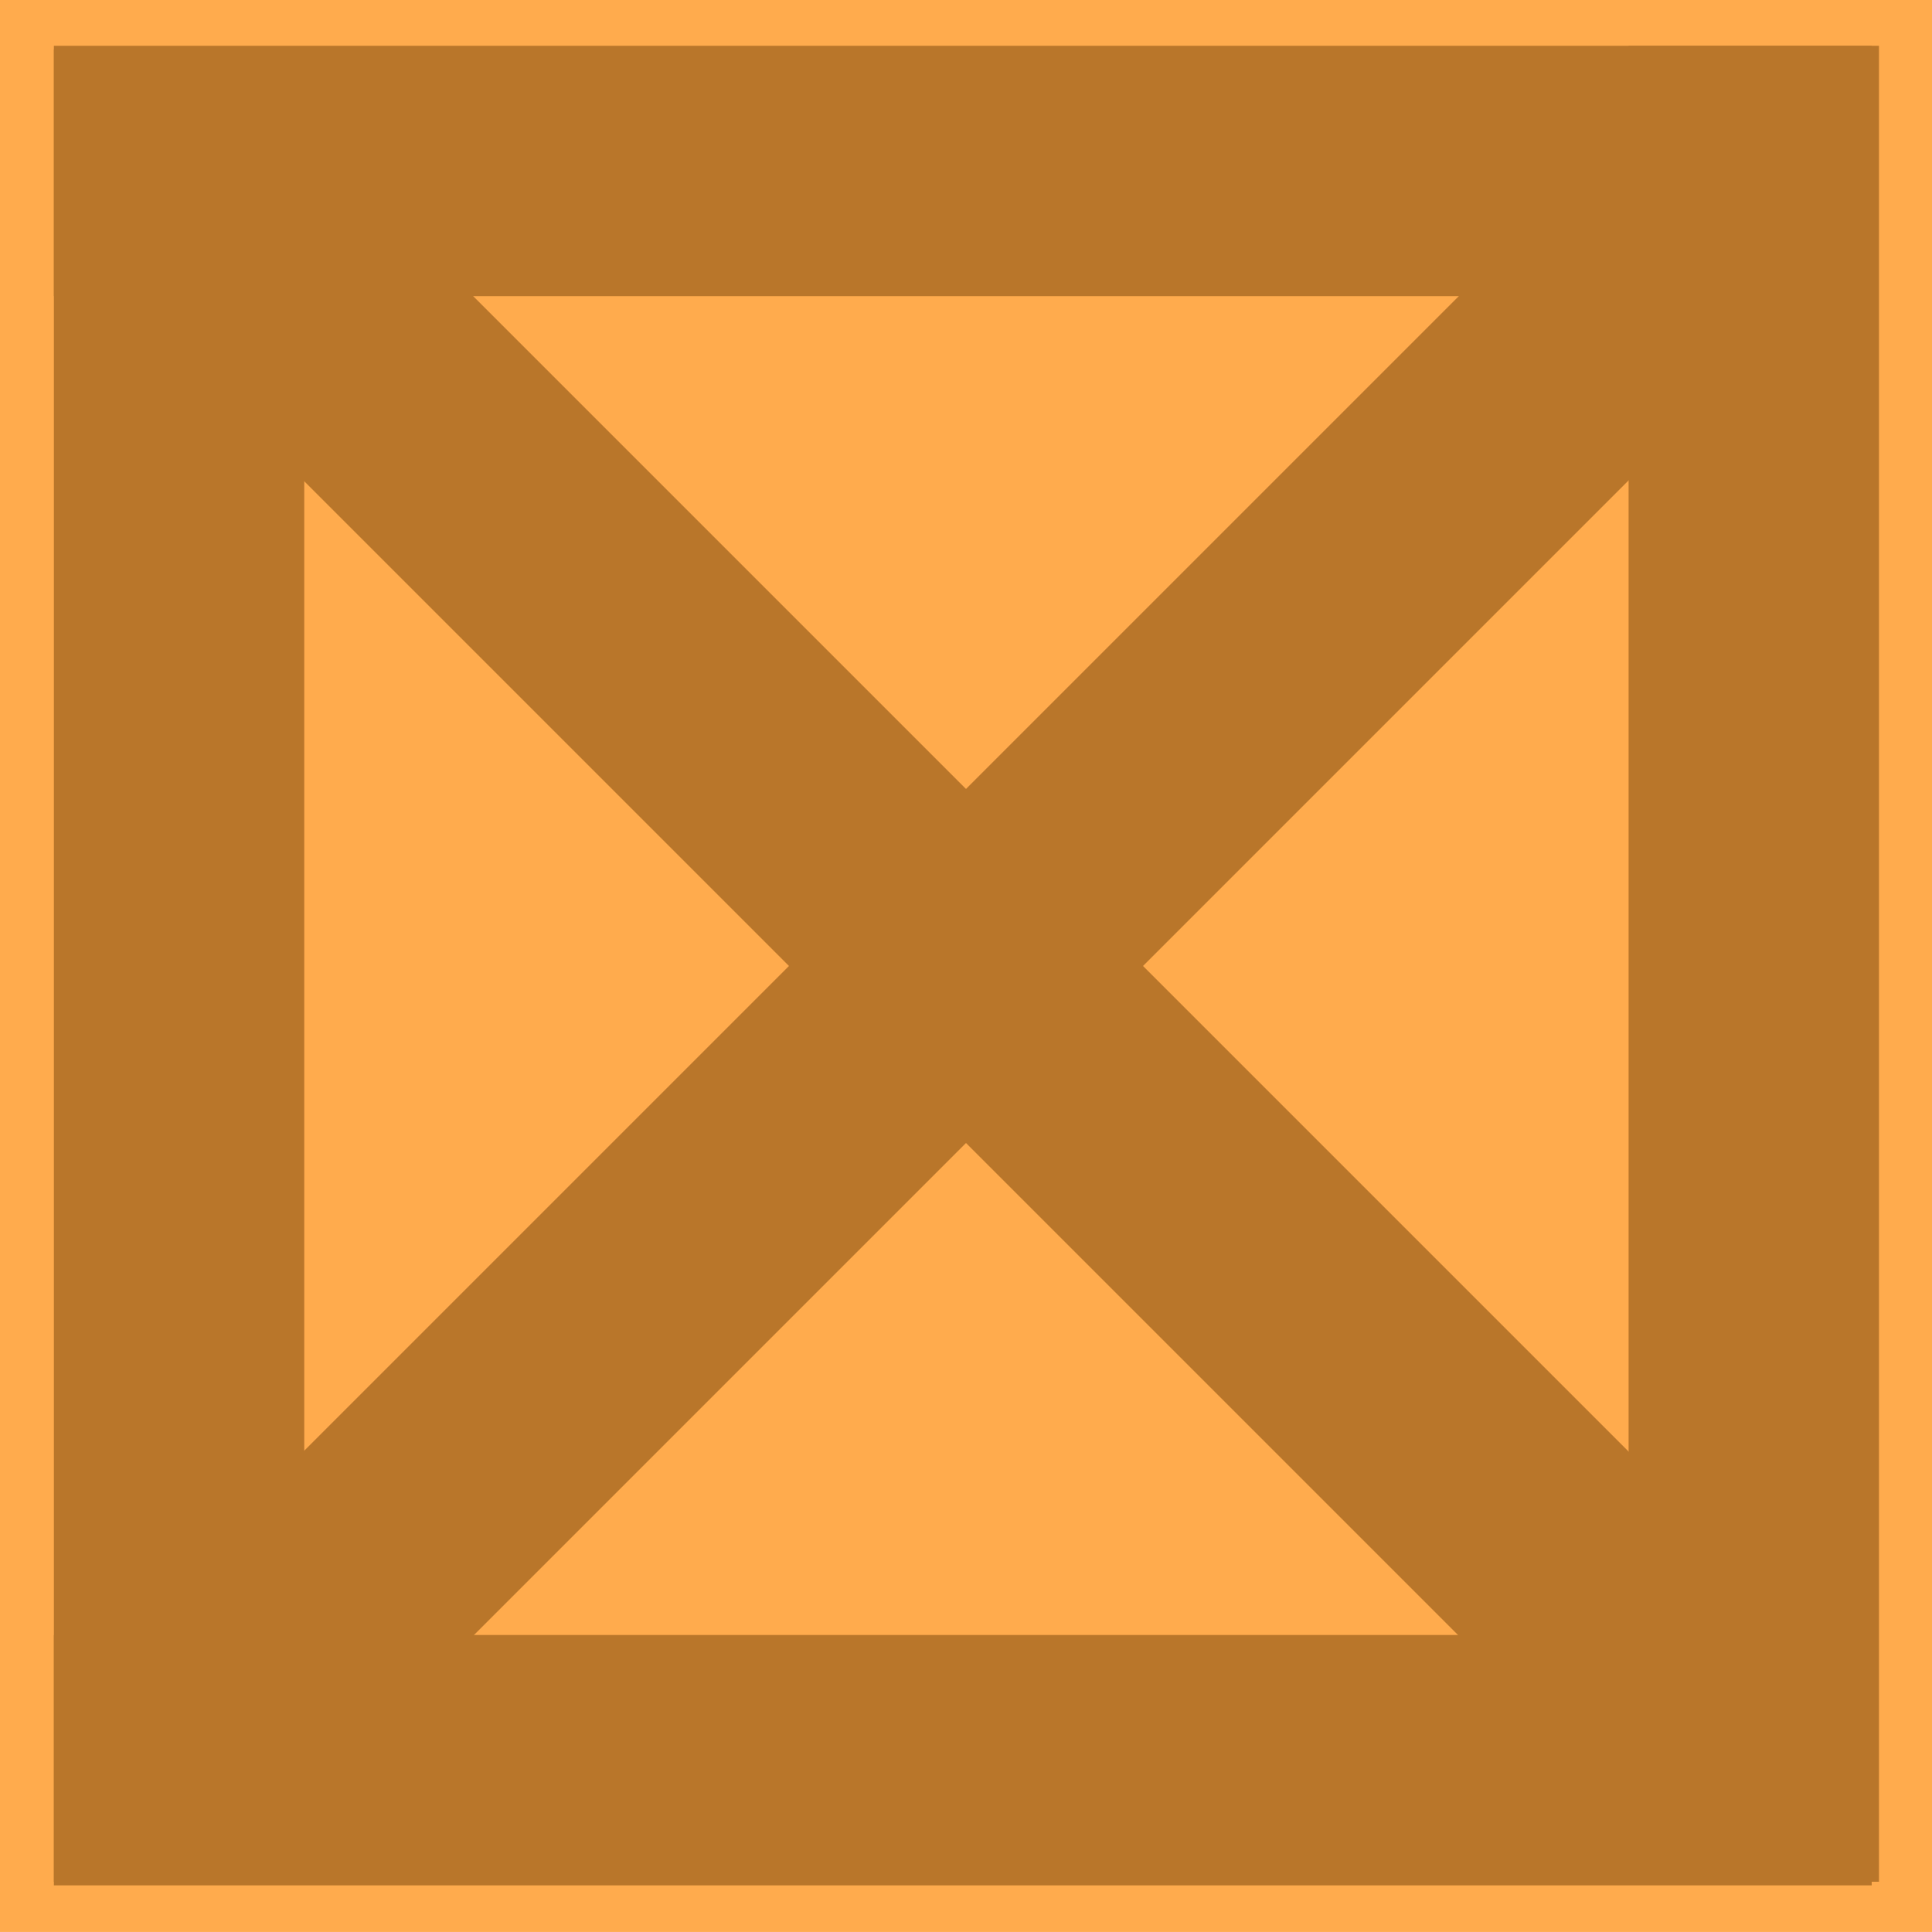 <svg version="1.1" xmlns="http://www.w3.org/2000/svg" xmlns:xlink="http://www.w3.org/1999/xlink" width="49.625" height="49.625" viewBox="0,0,49.625,49.625"><g transform="translate(-295.188,-155.188)"><g stroke="none" stroke-width="0" stroke-miterlimit="10"><path d="M295.188,204.812v-49.625h49.625v49.625z" fill="#ffab4d"/><g fill="#b9762a"><path d="M296.572,203.522v-47.064h6.431v47.064z"/><path d="M337.02,203.522v-47.158h6.431v47.158z"/><path d="M296.572,156.364h46.692v6.431h-46.692z"/><path d="M296.572,197.184h46.692v6.431h-46.692z"/></g><g fill="#b9762a"><path d="M304.25,159.703l36.047,36.047l-4.547,4.547l-36.047,-36.047z"/><path d="M299.703,195.75l36.047,-36.047l4.547,4.547l-36.047,36.047z"/></g></g></g></svg>